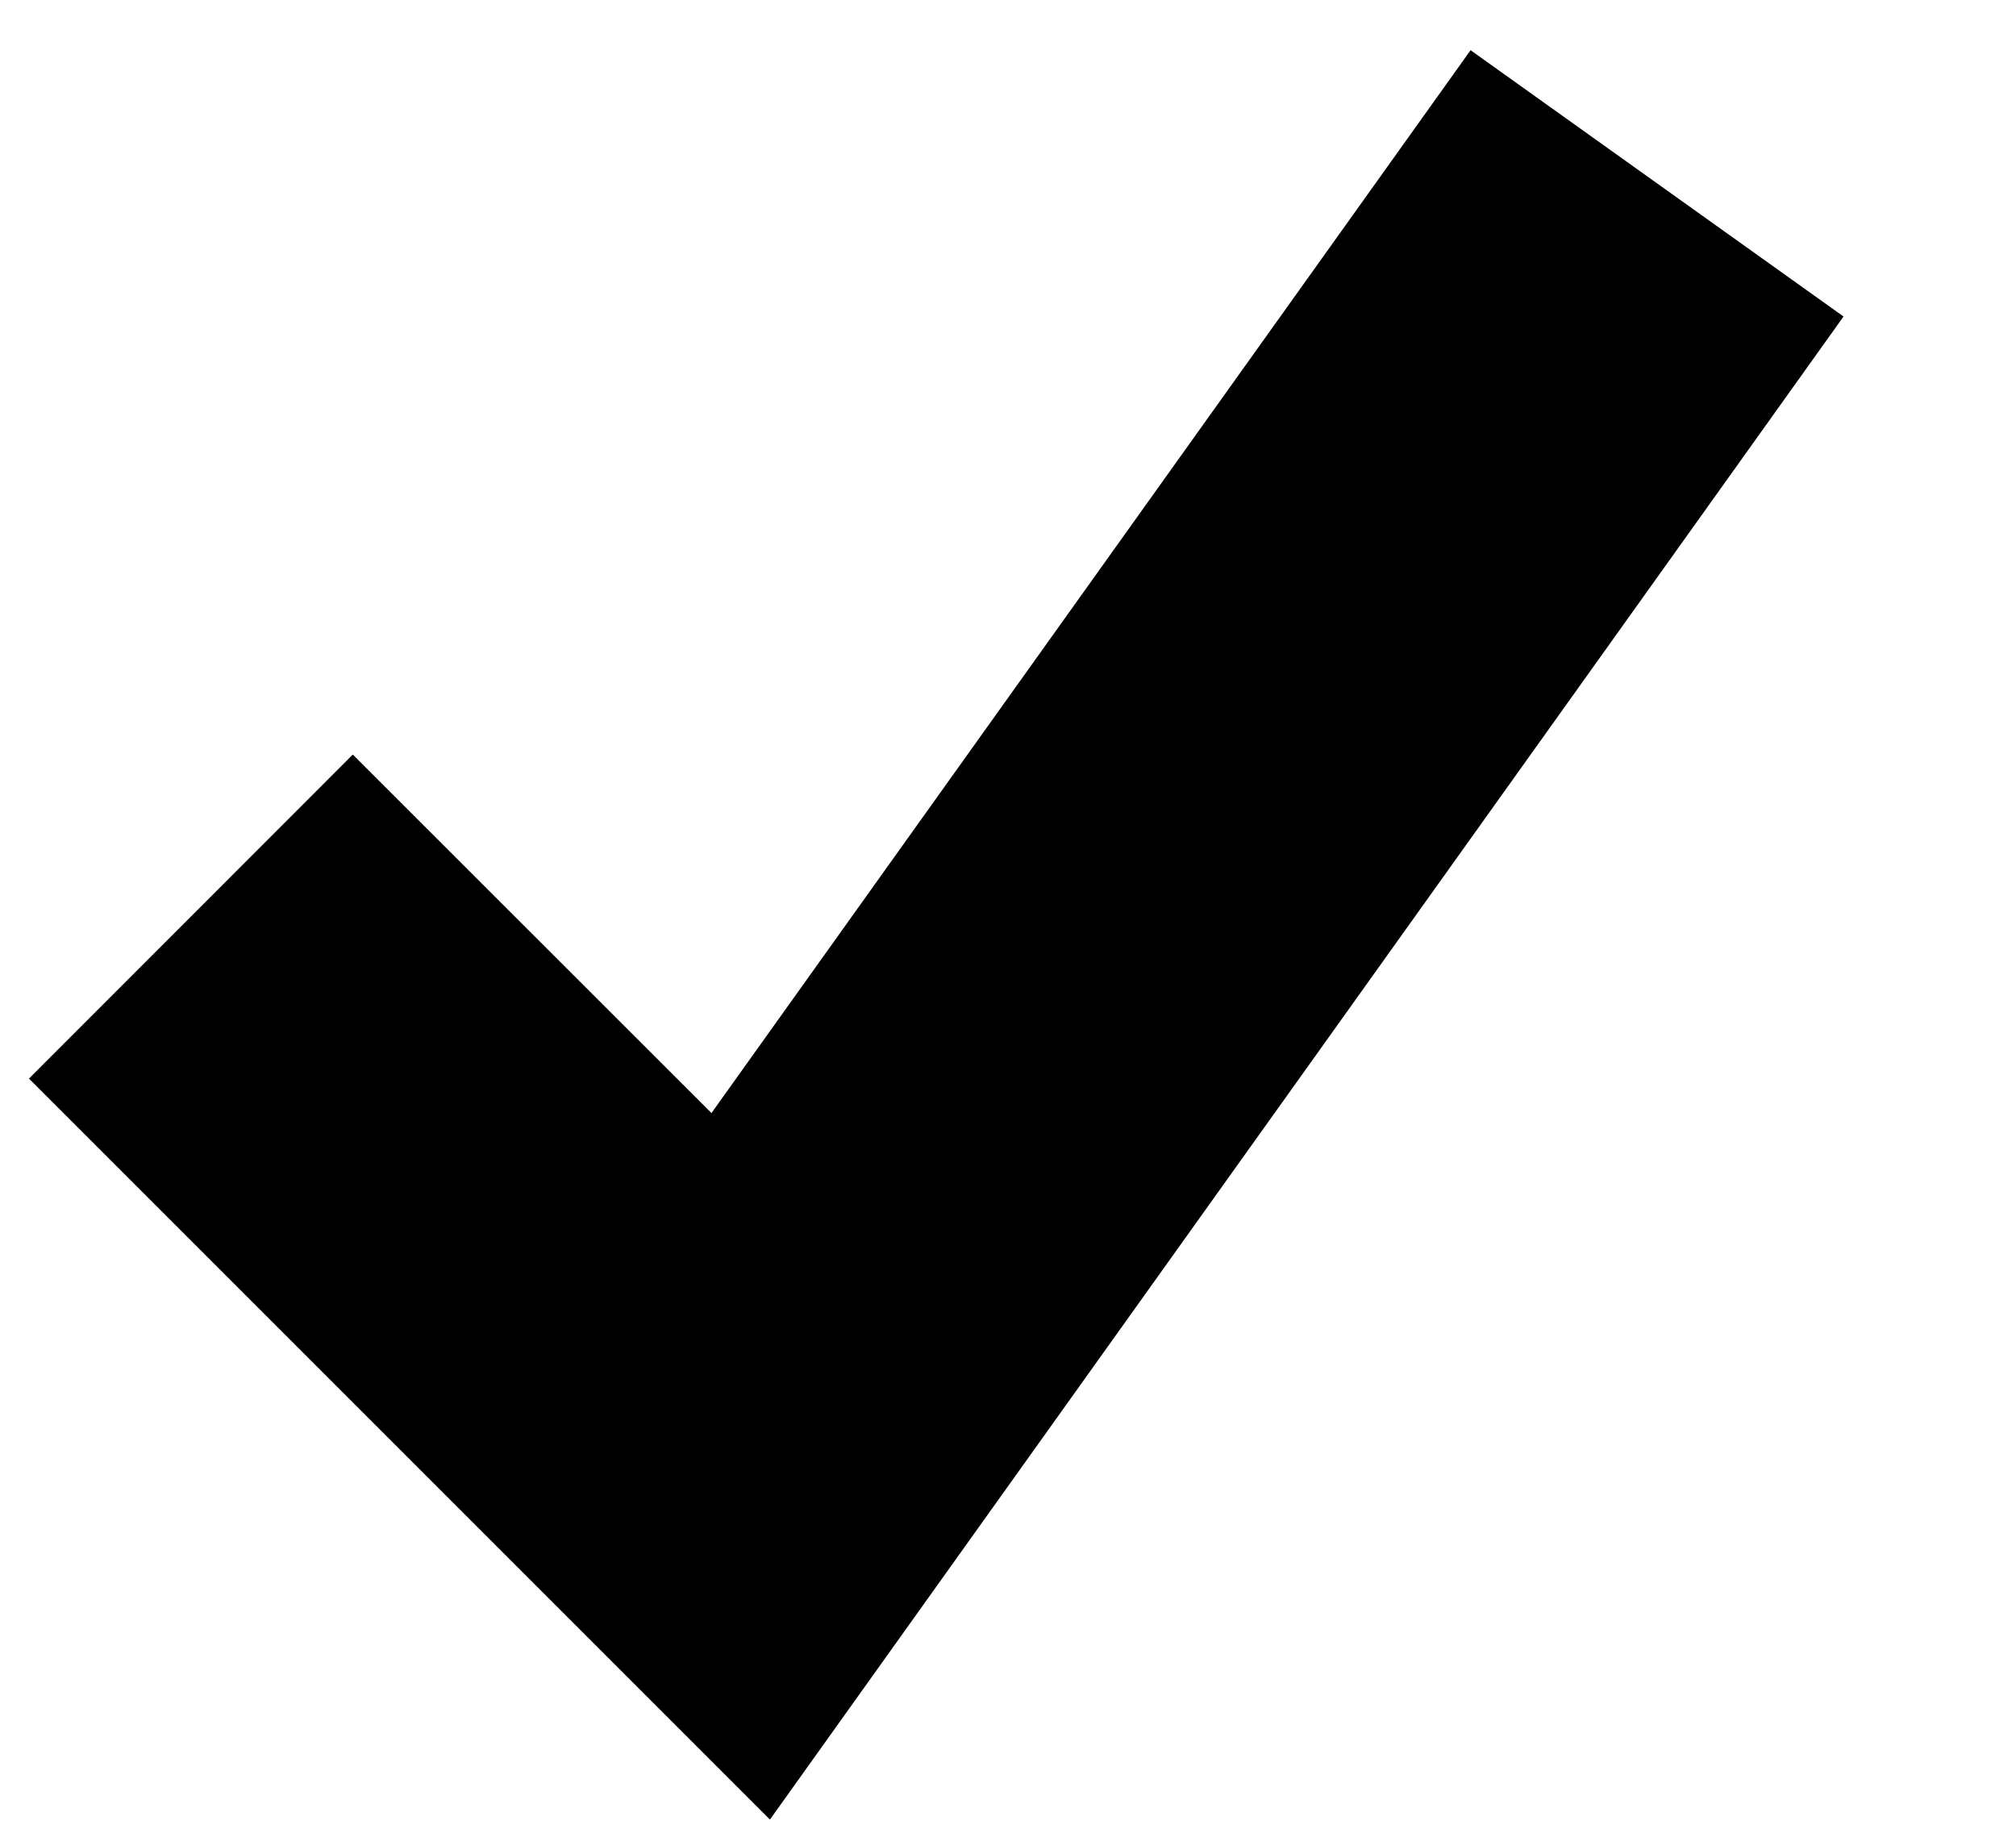 <svg xmlns="http://www.w3.org/2000/svg" viewBox="0 0 11 10" comment="discasset/1.2">
    
    <path className="undefined" fill="B9BBBE" fillRule="evenodd" clipRule="evenodd" d="M4.201 9.928L0.158 5.885L1.925 4.117L3.882 6.073L8.024 0.274L10.059 1.727L4.201 9.928Z"/>
</svg>